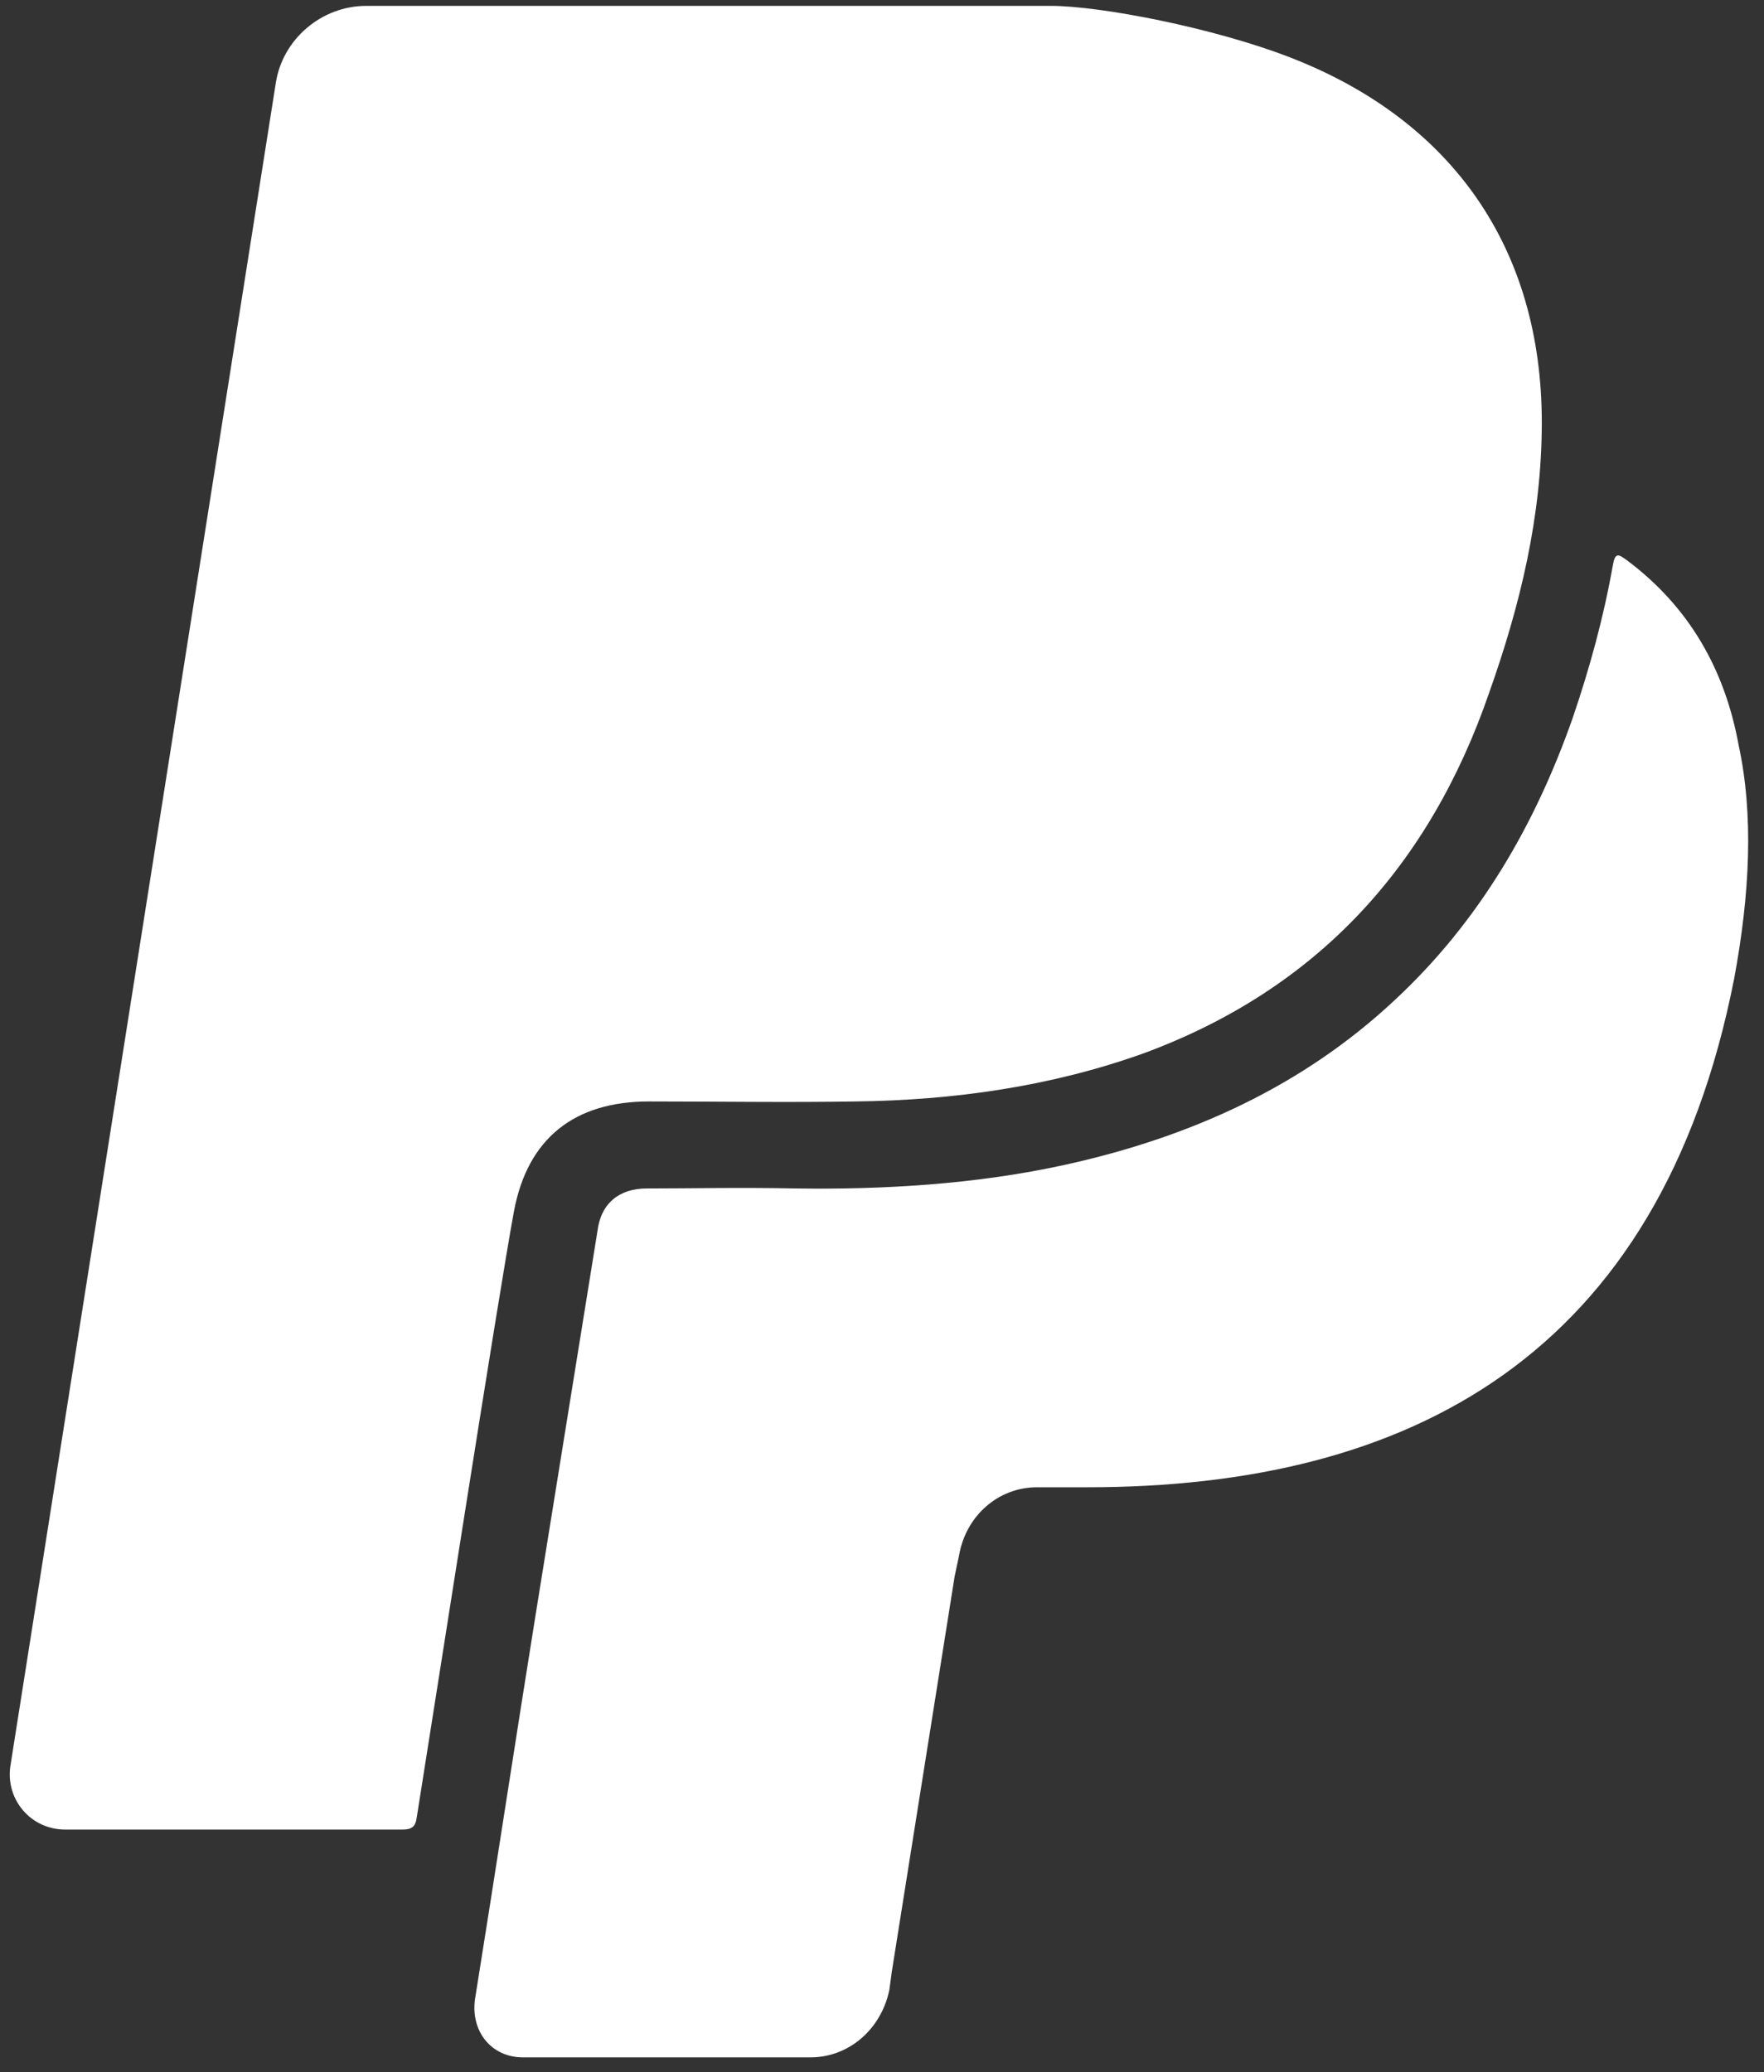 <svg width="86" height="101" viewBox="0 0 86 101" version="1.1" xmlns="http://www.w3.org/2000/svg" xmlns:xlink="http://www.w3.org/1999/xlink">
<rect x="0" y="0" width="86" height="101" fill="#333333" stroke="none"/>
<title>&#239;&#135;&#173;</title>
<desc>Created using Figma</desc>
<g id="Canvas" transform="translate(312 -559)">
<g id="&#239;&#135;&#173;">
<use xlink:href="#path0_fill" transform="translate(-312 559)" fill="#FFFFFF"/>
</g>
</g>
<defs>
<path id="path0_fill" d="M 84.766 36.335C 84.096 32.652 82.366 29.583 79.297 27.295C 78.906 27.016 78.739 26.904 78.627 27.574C 78.181 30.085 77.511 32.54 76.674 34.995C 74.833 40.241 72.098 44.929 68.025 48.723C 63.505 52.964 58.036 55.42 52.009 56.759C 47.489 57.763 42.857 57.987 38.839 57.931C 35.993 57.875 33.761 57.931 31.529 57.931C 30.19 57.931 29.297 58.656 29.13 59.995C 28.125 66.246 27.12 72.44 26.116 78.69C 25.112 84.94 24.163 91.19 23.159 97.44C 22.935 99.002 23.94 100.286 25.502 100.286L 39.509 100.286C 41.406 100.286 42.969 98.891 43.359 96.993L 43.471 96.156L 46.54 76.848L 46.763 75.788C 47.098 73.891 48.661 72.496 50.558 72.496L 53.013 72.496C 68.694 72.496 80.915 66.134 84.542 47.719C 85.324 43.533 85.491 39.683 84.766 36.335ZM 75.167 20.598C 75.167 12.116 70.815 5.866 62.891 2.797C 59.152 1.346 53.627 0.286 51.228 0.286L 17.857 0.286C 15.681 0.286 13.784 1.904 13.449 4.025L 0.502 86.112C 0.279 87.73 1.507 89.181 3.181 89.181L 19.643 89.181C 20.089 89.181 20.257 89.013 20.312 88.623C 21.205 83.042 24.275 63.288 25.056 59.047C 25.725 55.475 28.013 53.69 31.641 53.69C 34.989 53.69 38.337 53.745 41.685 53.69C 46.484 53.634 51.228 52.964 55.748 51.346C 64.23 48.221 69.699 42.194 72.6 33.768C 74.107 29.527 75.167 25.174 75.167 20.598Z"/>
</defs>
</svg>

